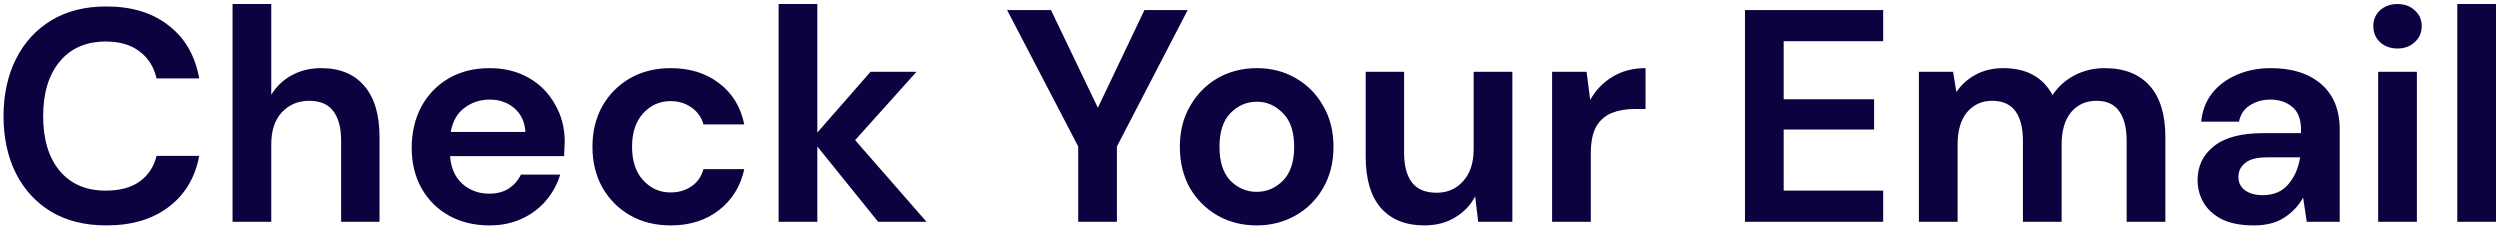<svg width="248" height="23" viewBox="0 0 248 23" fill="none" xmlns="http://www.w3.org/2000/svg">
<path d="M10.55 22.36C8.43 22.36 6.61 21.91 5.09 21.01C3.57 20.09 2.4 18.82 1.58 17.2C0.76 15.56 0.35 13.67 0.35 11.53C0.35 9.39 0.76 7.5 1.58 5.86C2.4 4.22 3.57 2.94 5.09 2.02C6.61 1.1 8.43 0.64 10.55 0.64C13.07 0.64 15.13 1.27 16.73 2.53C18.35 3.77 19.36 5.52 19.76 7.78H15.53C15.27 6.64 14.71 5.75 13.85 5.11C13.01 4.45 11.89 4.12 10.49 4.12C8.55 4.12 7.03 4.78 5.93 6.1C4.83 7.42 4.28 9.23 4.28 11.53C4.28 13.83 4.83 15.64 5.93 16.96C7.03 18.26 8.55 18.91 10.49 18.91C11.89 18.91 13.01 18.61 13.85 18.01C14.71 17.39 15.27 16.54 15.53 15.46H19.76C19.36 17.62 18.35 19.31 16.73 20.53C15.13 21.75 13.07 22.36 10.55 22.36ZM23.069 22V0.4H26.909V9.4C27.409 8.58 28.079 7.94 28.919 7.48C29.779 7 30.759 6.76 31.859 6.76C33.699 6.76 35.119 7.34 36.119 8.5C37.139 9.66 37.649 11.36 37.649 13.6V22H33.839V13.96C33.839 12.68 33.579 11.7 33.059 11.02C32.559 10.34 31.759 10 30.659 10C29.579 10 28.679 10.38 27.959 11.14C27.259 11.9 26.909 12.96 26.909 14.32V22H23.069ZM48.551 22.36C47.051 22.36 45.721 22.04 44.561 21.4C43.401 20.76 42.491 19.86 41.831 18.7C41.171 17.54 40.841 16.2 40.841 14.68C40.841 13.14 41.161 11.77 41.801 10.57C42.461 9.37 43.361 8.44 44.501 7.78C45.661 7.1 47.021 6.76 48.581 6.76C50.041 6.76 51.331 7.08 52.451 7.72C53.571 8.36 54.441 9.24 55.061 10.36C55.701 11.46 56.021 12.69 56.021 14.05C56.021 14.27 56.011 14.5 55.991 14.74C55.991 14.98 55.981 15.23 55.961 15.49H44.651C44.731 16.65 45.131 17.56 45.851 18.22C46.591 18.88 47.481 19.21 48.521 19.21C49.301 19.21 49.951 19.04 50.471 18.7C51.011 18.34 51.411 17.88 51.671 17.32H55.571C55.291 18.26 54.821 19.12 54.161 19.9C53.521 20.66 52.721 21.26 51.761 21.7C50.821 22.14 49.751 22.36 48.551 22.36ZM48.581 9.88C47.641 9.88 46.811 10.15 46.091 10.69C45.371 11.21 44.911 12.01 44.711 13.09H52.121C52.061 12.11 51.701 11.33 51.041 10.75C50.381 10.17 49.561 9.88 48.581 9.88ZM66.541 22.36C65.021 22.36 63.681 22.03 62.521 21.37C61.361 20.71 60.441 19.79 59.761 18.61C59.101 17.43 58.771 16.08 58.771 14.56C58.771 13.04 59.101 11.69 59.761 10.51C60.441 9.33 61.361 8.41 62.521 7.75C63.681 7.09 65.021 6.76 66.541 6.76C68.441 6.76 70.041 7.26 71.341 8.26C72.641 9.24 73.471 10.6 73.831 12.34H69.781C69.581 11.62 69.181 11.06 68.581 10.66C68.001 10.24 67.311 10.03 66.511 10.03C65.451 10.03 64.551 10.43 63.811 11.23C63.071 12.03 62.701 13.14 62.701 14.56C62.701 15.98 63.071 17.09 63.811 17.89C64.551 18.69 65.451 19.09 66.511 19.09C67.311 19.09 68.001 18.89 68.581 18.49C69.181 18.09 69.581 17.52 69.781 16.78H73.831C73.471 18.46 72.641 19.81 71.341 20.83C70.041 21.85 68.441 22.36 66.541 22.36ZM77.239 22V0.4H81.079V13.15L86.359 7.12H90.919L84.829 13.9L91.909 22H87.109L81.079 14.53V22H77.239ZM106.958 22V14.53L99.908 1H104.258L108.908 10.69L113.528 1H117.818L110.798 14.53V22H106.958ZM124.662 22.36C123.222 22.36 121.922 22.03 120.762 21.37C119.622 20.71 118.712 19.8 118.032 18.64C117.372 17.46 117.042 16.1 117.042 14.56C117.042 13.02 117.382 11.67 118.062 10.51C118.742 9.33 119.652 8.41 120.792 7.75C121.952 7.09 123.252 6.76 124.692 6.76C126.112 6.76 127.392 7.09 128.532 7.75C129.692 8.41 130.602 9.33 131.262 10.51C131.942 11.67 132.282 13.02 132.282 14.56C132.282 16.1 131.942 17.46 131.262 18.64C130.602 19.8 129.692 20.71 128.532 21.37C127.372 22.03 126.082 22.36 124.662 22.36ZM124.662 19.03C125.662 19.03 126.532 18.66 127.272 17.92C128.012 17.16 128.382 16.04 128.382 14.56C128.382 13.08 128.012 11.97 127.272 11.23C126.532 10.47 125.672 10.09 124.692 10.09C123.672 10.09 122.792 10.47 122.052 11.23C121.332 11.97 120.972 13.08 120.972 14.56C120.972 16.04 121.332 17.16 122.052 17.92C122.792 18.66 123.662 19.03 124.662 19.03ZM141.296 22.36C139.436 22.36 137.996 21.78 136.976 20.62C135.976 19.46 135.476 17.76 135.476 15.52V7.12H139.286V15.16C139.286 16.44 139.546 17.42 140.066 18.1C140.586 18.78 141.406 19.12 142.526 19.12C143.586 19.12 144.456 18.74 145.136 17.98C145.836 17.22 146.186 16.16 146.186 14.8V7.12H150.026V22H146.636L146.336 19.48C145.876 20.36 145.206 21.06 144.326 21.58C143.466 22.1 142.456 22.36 141.296 22.36ZM153.968 22V7.12H157.388L157.748 9.91C158.288 8.95 159.018 8.19 159.938 7.63C160.878 7.05 161.978 6.76 163.238 6.76V10.81H162.158C161.318 10.81 160.568 10.94 159.908 11.2C159.248 11.46 158.728 11.91 158.348 12.55C157.988 13.19 157.808 14.08 157.808 15.22V22H153.968ZM173.101 22V1H186.811V4.09H176.941V9.85H185.911V12.85H176.941V18.91H186.811V22H173.101ZM190.354 22V7.12H193.744L194.074 9.13C194.554 8.41 195.184 7.84 195.964 7.42C196.764 6.98 197.684 6.76 198.724 6.76C201.024 6.76 202.654 7.65 203.614 9.43C204.154 8.61 204.874 7.96 205.774 7.48C206.694 7 207.694 6.76 208.774 6.76C210.714 6.76 212.204 7.34 213.244 8.5C214.284 9.66 214.804 11.36 214.804 13.6V22H210.964V13.96C210.964 12.68 210.714 11.7 210.214 11.02C209.734 10.34 208.984 10 207.964 10C206.924 10 206.084 10.38 205.444 11.14C204.824 11.9 204.514 12.96 204.514 14.32V22H200.674V13.96C200.674 12.68 200.424 11.7 199.924 11.02C199.424 10.34 198.654 10 197.614 10C196.594 10 195.764 10.38 195.124 11.14C194.504 11.9 194.194 12.96 194.194 14.32V22H190.354ZM223.58 22.36C222.3 22.36 221.25 22.16 220.43 21.76C219.61 21.34 219 20.79 218.6 20.11C218.2 19.43 218 18.68 218 17.86C218 16.48 218.54 15.36 219.62 14.5C220.7 13.64 222.32 13.21 224.48 13.21H228.26V12.85C228.26 11.83 227.97 11.08 227.39 10.6C226.81 10.12 226.09 9.88 225.23 9.88C224.45 9.88 223.77 10.07 223.19 10.45C222.61 10.81 222.25 11.35 222.11 12.07H218.36C218.46 10.99 218.82 10.05 219.44 9.25C220.08 8.45 220.9 7.84 221.9 7.42C222.9 6.98 224.02 6.76 225.26 6.76C227.38 6.76 229.05 7.29 230.27 8.35C231.49 9.41 232.1 10.91 232.1 12.85V22H228.83L228.47 19.6C228.03 20.4 227.41 21.06 226.61 21.58C225.83 22.1 224.82 22.36 223.58 22.36ZM224.45 19.36C225.55 19.36 226.4 19 227 18.28C227.62 17.56 228.01 16.67 228.17 15.61H224.9C223.88 15.61 223.15 15.8 222.71 16.18C222.27 16.54 222.05 16.99 222.05 17.53C222.05 18.11 222.27 18.56 222.71 18.88C223.15 19.2 223.73 19.36 224.45 19.36ZM237.834 4.81C237.134 4.81 236.554 4.6 236.094 4.18C235.654 3.76 235.434 3.23 235.434 2.59C235.434 1.95 235.654 1.43 236.094 1.03C236.554 0.61 237.134 0.4 237.834 0.4C238.534 0.4 239.104 0.61 239.544 1.03C240.004 1.43 240.234 1.95 240.234 2.59C240.234 3.23 240.004 3.76 239.544 4.18C239.104 4.6 238.534 4.81 237.834 4.81ZM235.914 22V7.12H239.754V22H235.914ZM243.763 22V0.4H247.603V22H243.763Z" fill="#0D0140"/>
</svg>
